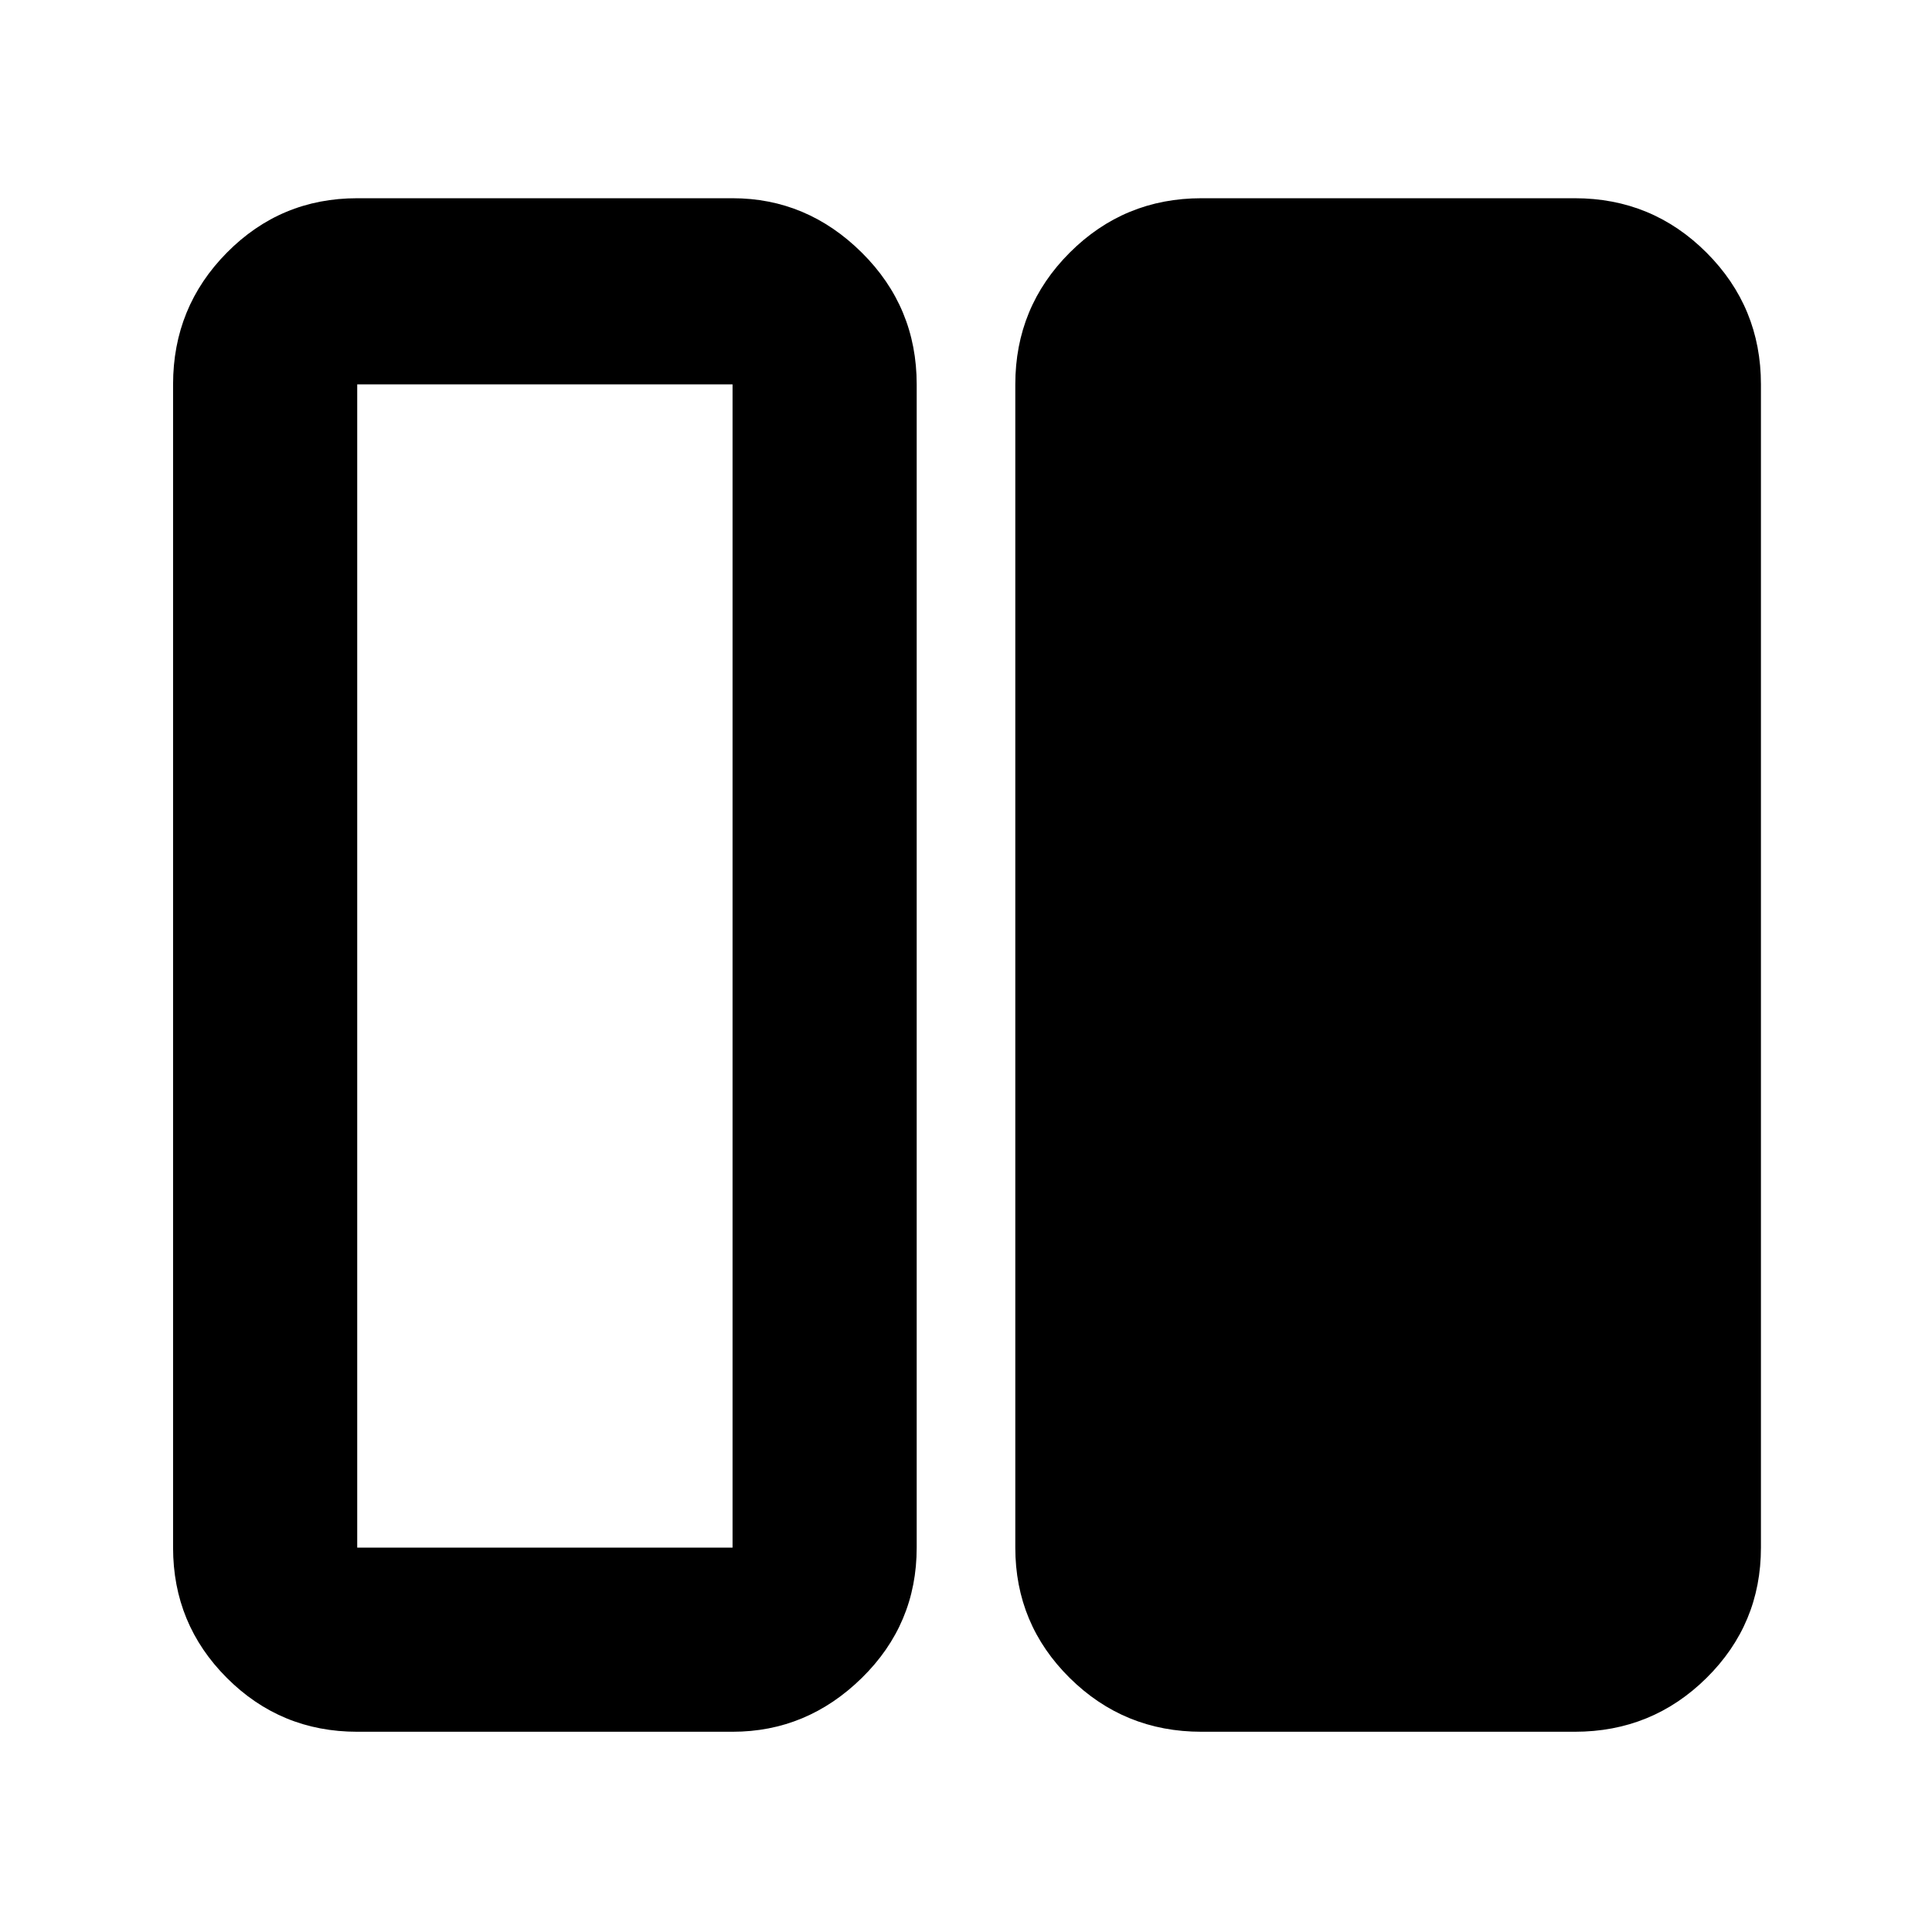 <svg xmlns="http://www.w3.org/2000/svg" height="48" viewBox="0 -960 960 960" width="48"><path d="M597-99.5q-38.431 0-65.466-26.741Q504.5-152.981 504.5-191v-578q0-38.431 27.034-65.466Q558.569-861.5 597-861.5h185.5q38.431 0 65.466 27.034Q875-807.431 875-769v578q0 38.019-27.034 64.759Q820.931-99.5 782.5-99.5H597Zm-419.5 0q-38.019 0-64.759-26.741Q86-152.981 86-191v-578q0-38.431 26.741-65.466Q139.481-861.5 177.5-861.5H364q36.969 0 64.234 27.034Q455.5-807.431 455.5-769v578q0 38.019-27.266 64.759Q400.969-99.5 364-99.5H177.5Zm0-669.5v578H364v-578H177.5ZM364-191H177.5 364Z"/></svg>